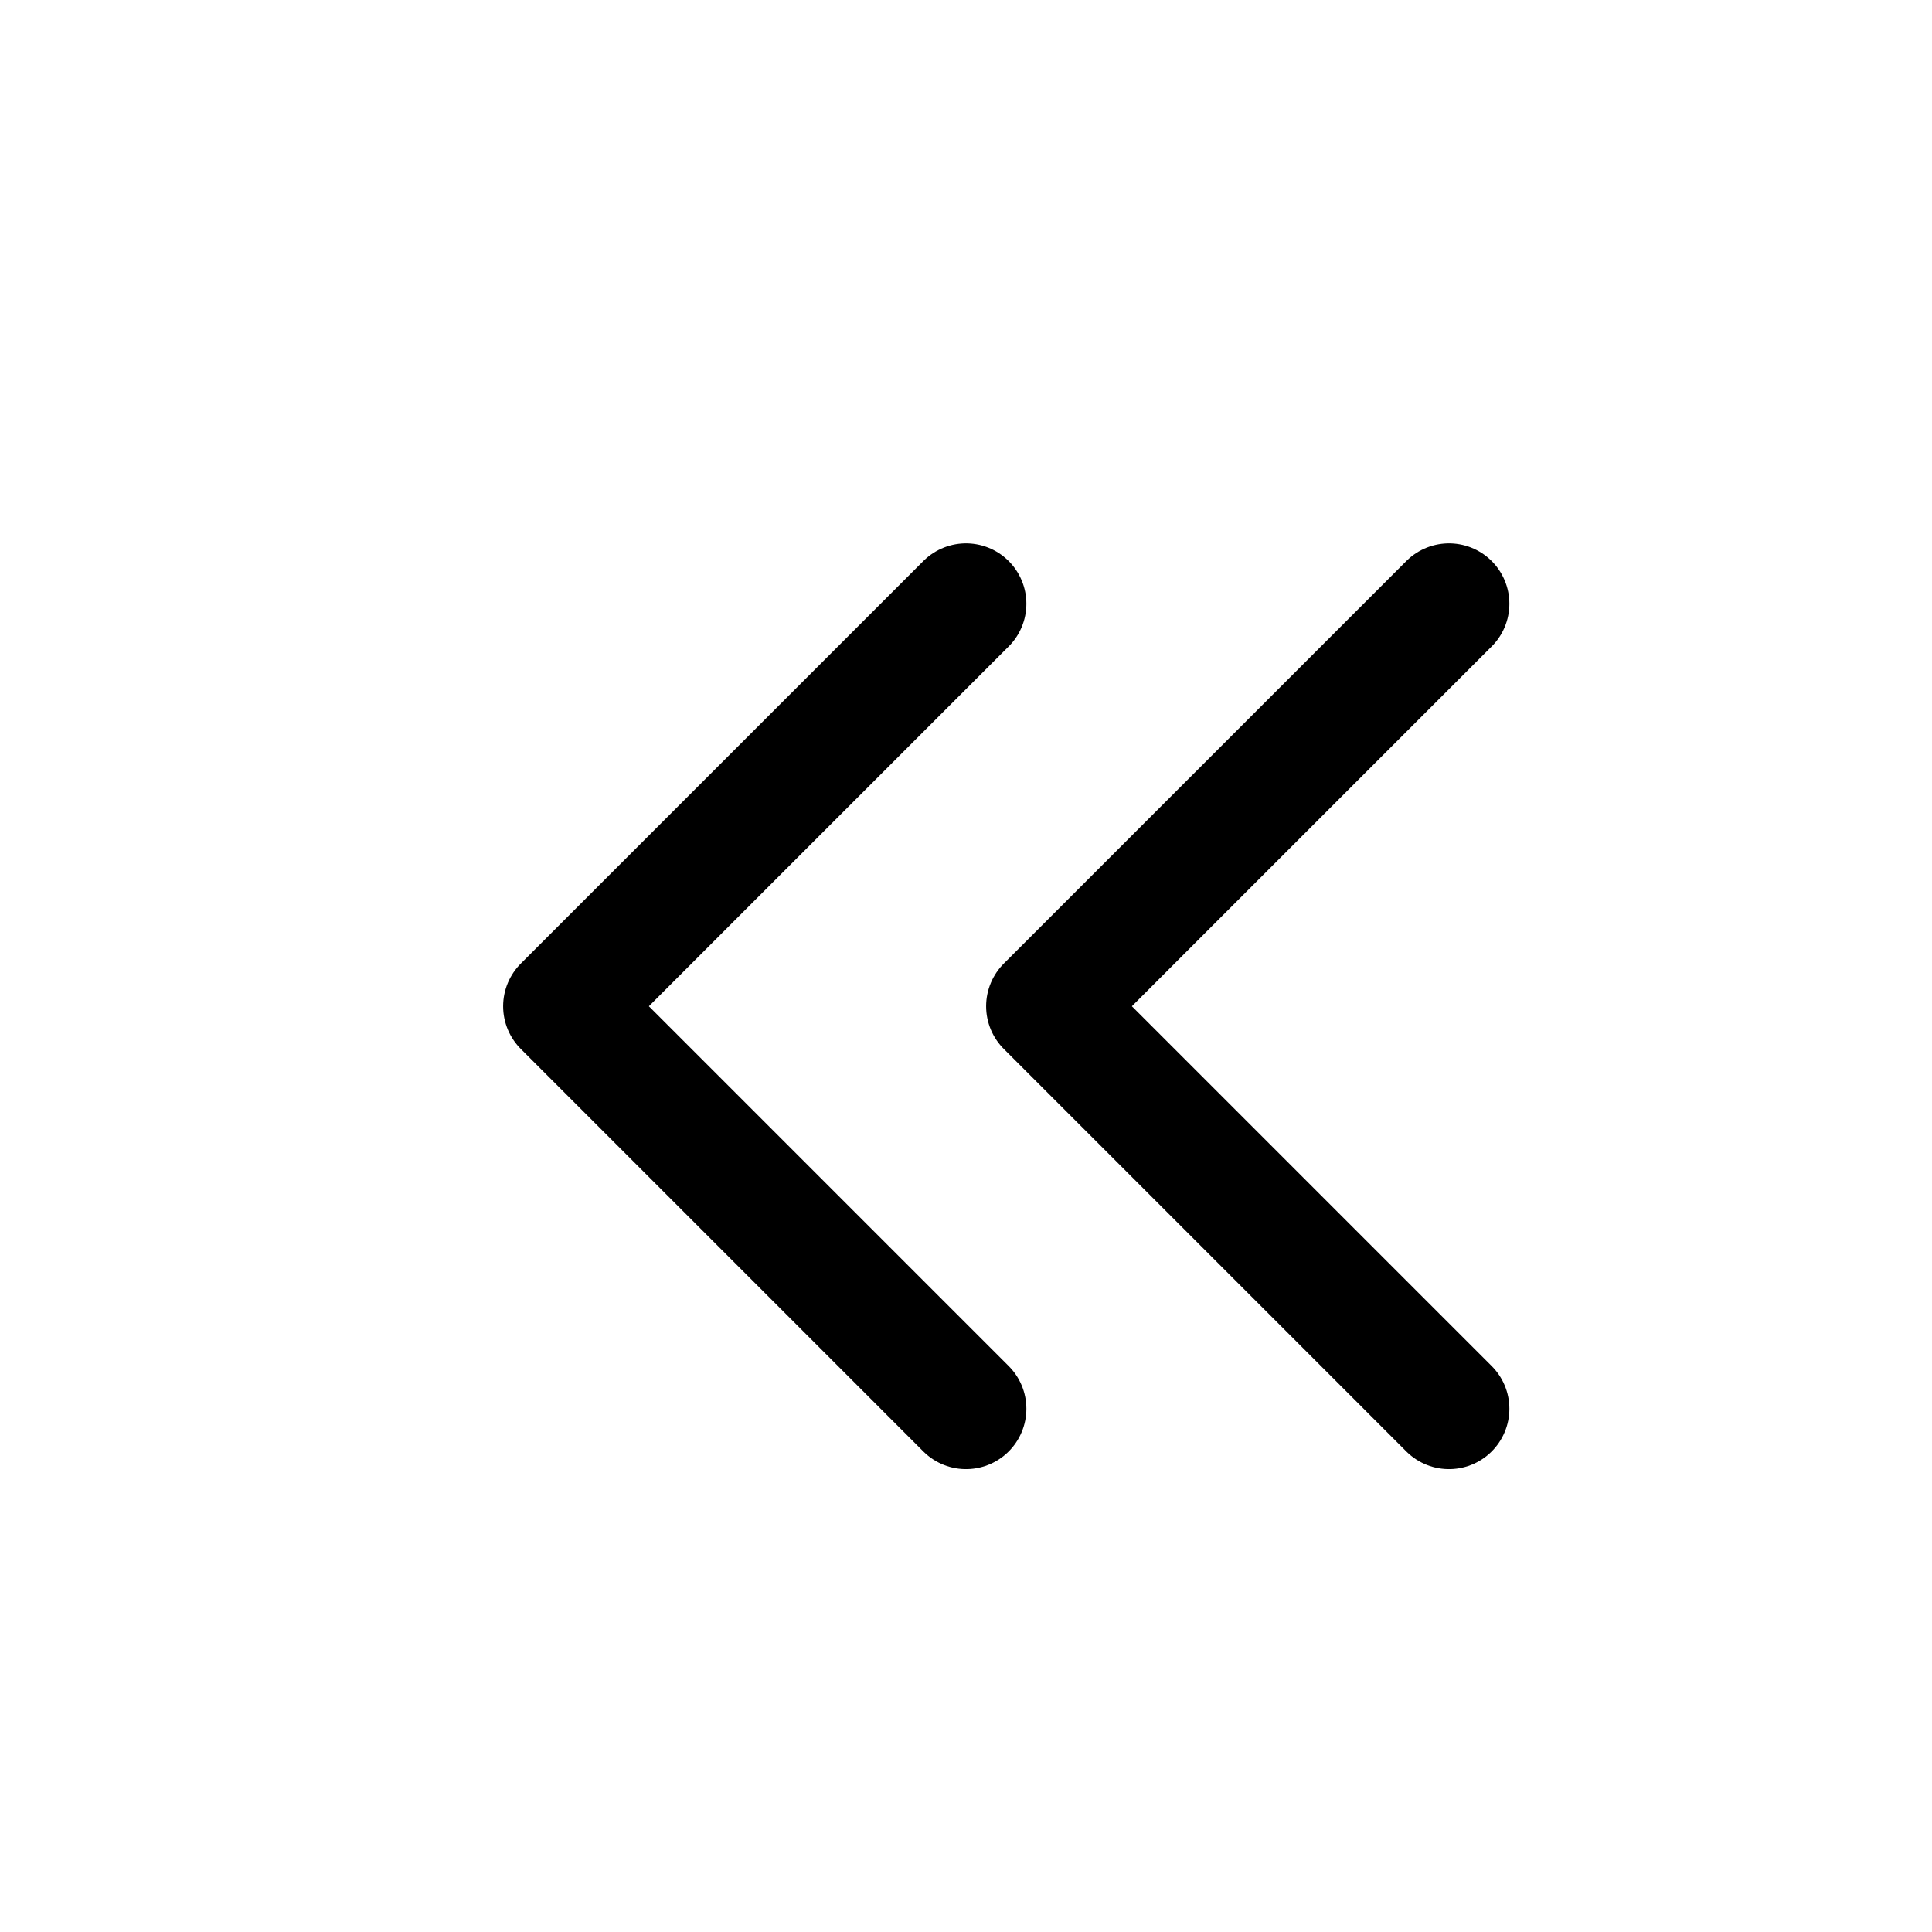 <svg width="24" height="24" viewBox="0 0 24 24" fill="none" xmlns="http://www.w3.org/2000/svg">
    <path d="M12 17.5L7 12.5L12 7.5" stroke="#000000" stroke-width="1.5" stroke-linecap="round" stroke-linejoin="round"/>
    <path d="M18 17.5L13 12.5L18 7.5" stroke="#000000" stroke-width="1.5" stroke-linecap="round" stroke-linejoin="round"/>
</svg>